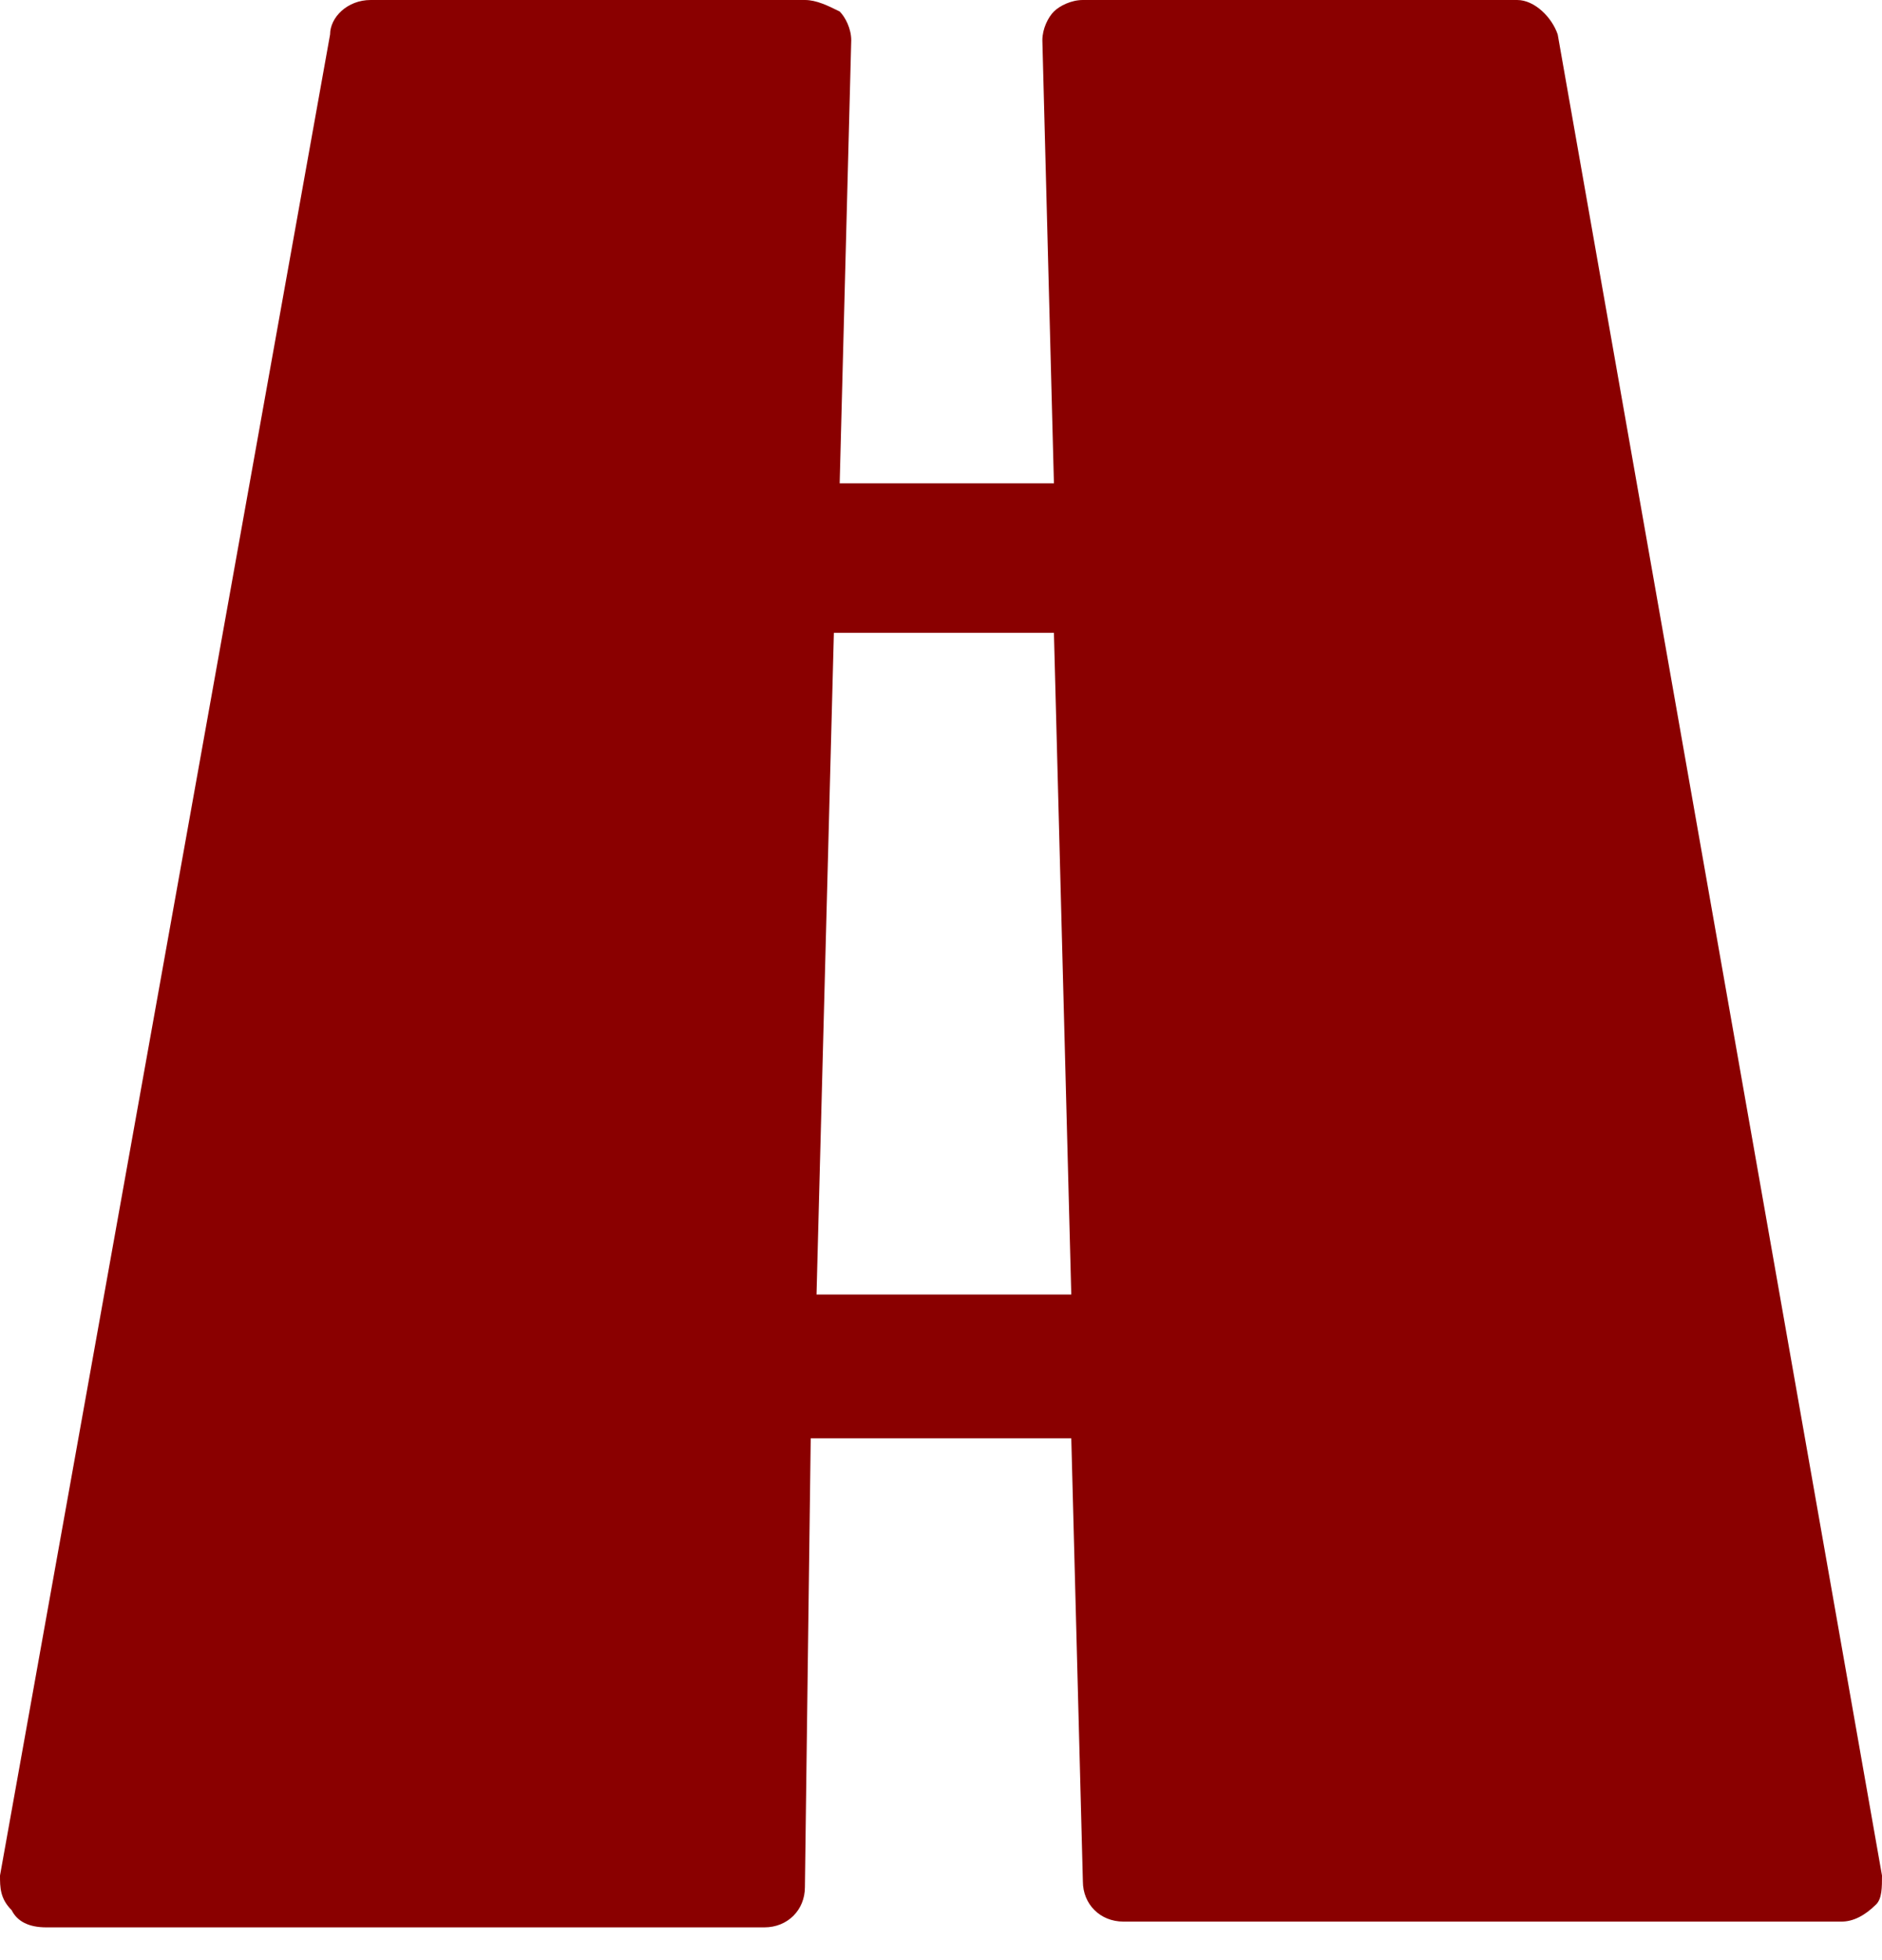 <svg width="49" height="51" viewBox="0 0 49 51" fill="none" xmlns="http://www.w3.org/2000/svg">
<path d="M49 48.802L40.557 0.898C40.406 0.449 39.954 0 39.502 0H28.194C27.892 0 27.591 0.15 27.44 0.299C27.289 0.449 27.139 0.749 27.139 1.048L27.44 12.575H21.862L22.163 1.048C22.163 0.749 22.012 0.449 21.862 0.299C21.56 0.15 21.259 0 20.957 0H9.649C9.046 0 8.594 0.449 8.594 0.898L6.10352e-05 48.802C6.10352e-05 49.102 6.10352e-05 49.401 0.302 49.701C0.452 50 0.754 50.15 1.206 50.15H19.902C20.505 50.15 20.957 49.701 20.957 49.102L21.108 37.425H27.892L28.194 48.952C28.194 49.551 28.646 50 29.249 50H47.945C48.246 50 48.548 49.85 48.849 49.551C49 49.401 49 49.102 49 48.802ZM21.259 33.683L21.711 16.467H27.44L27.892 33.683H21.259Z" fill="#8A0000"/>
</svg>
